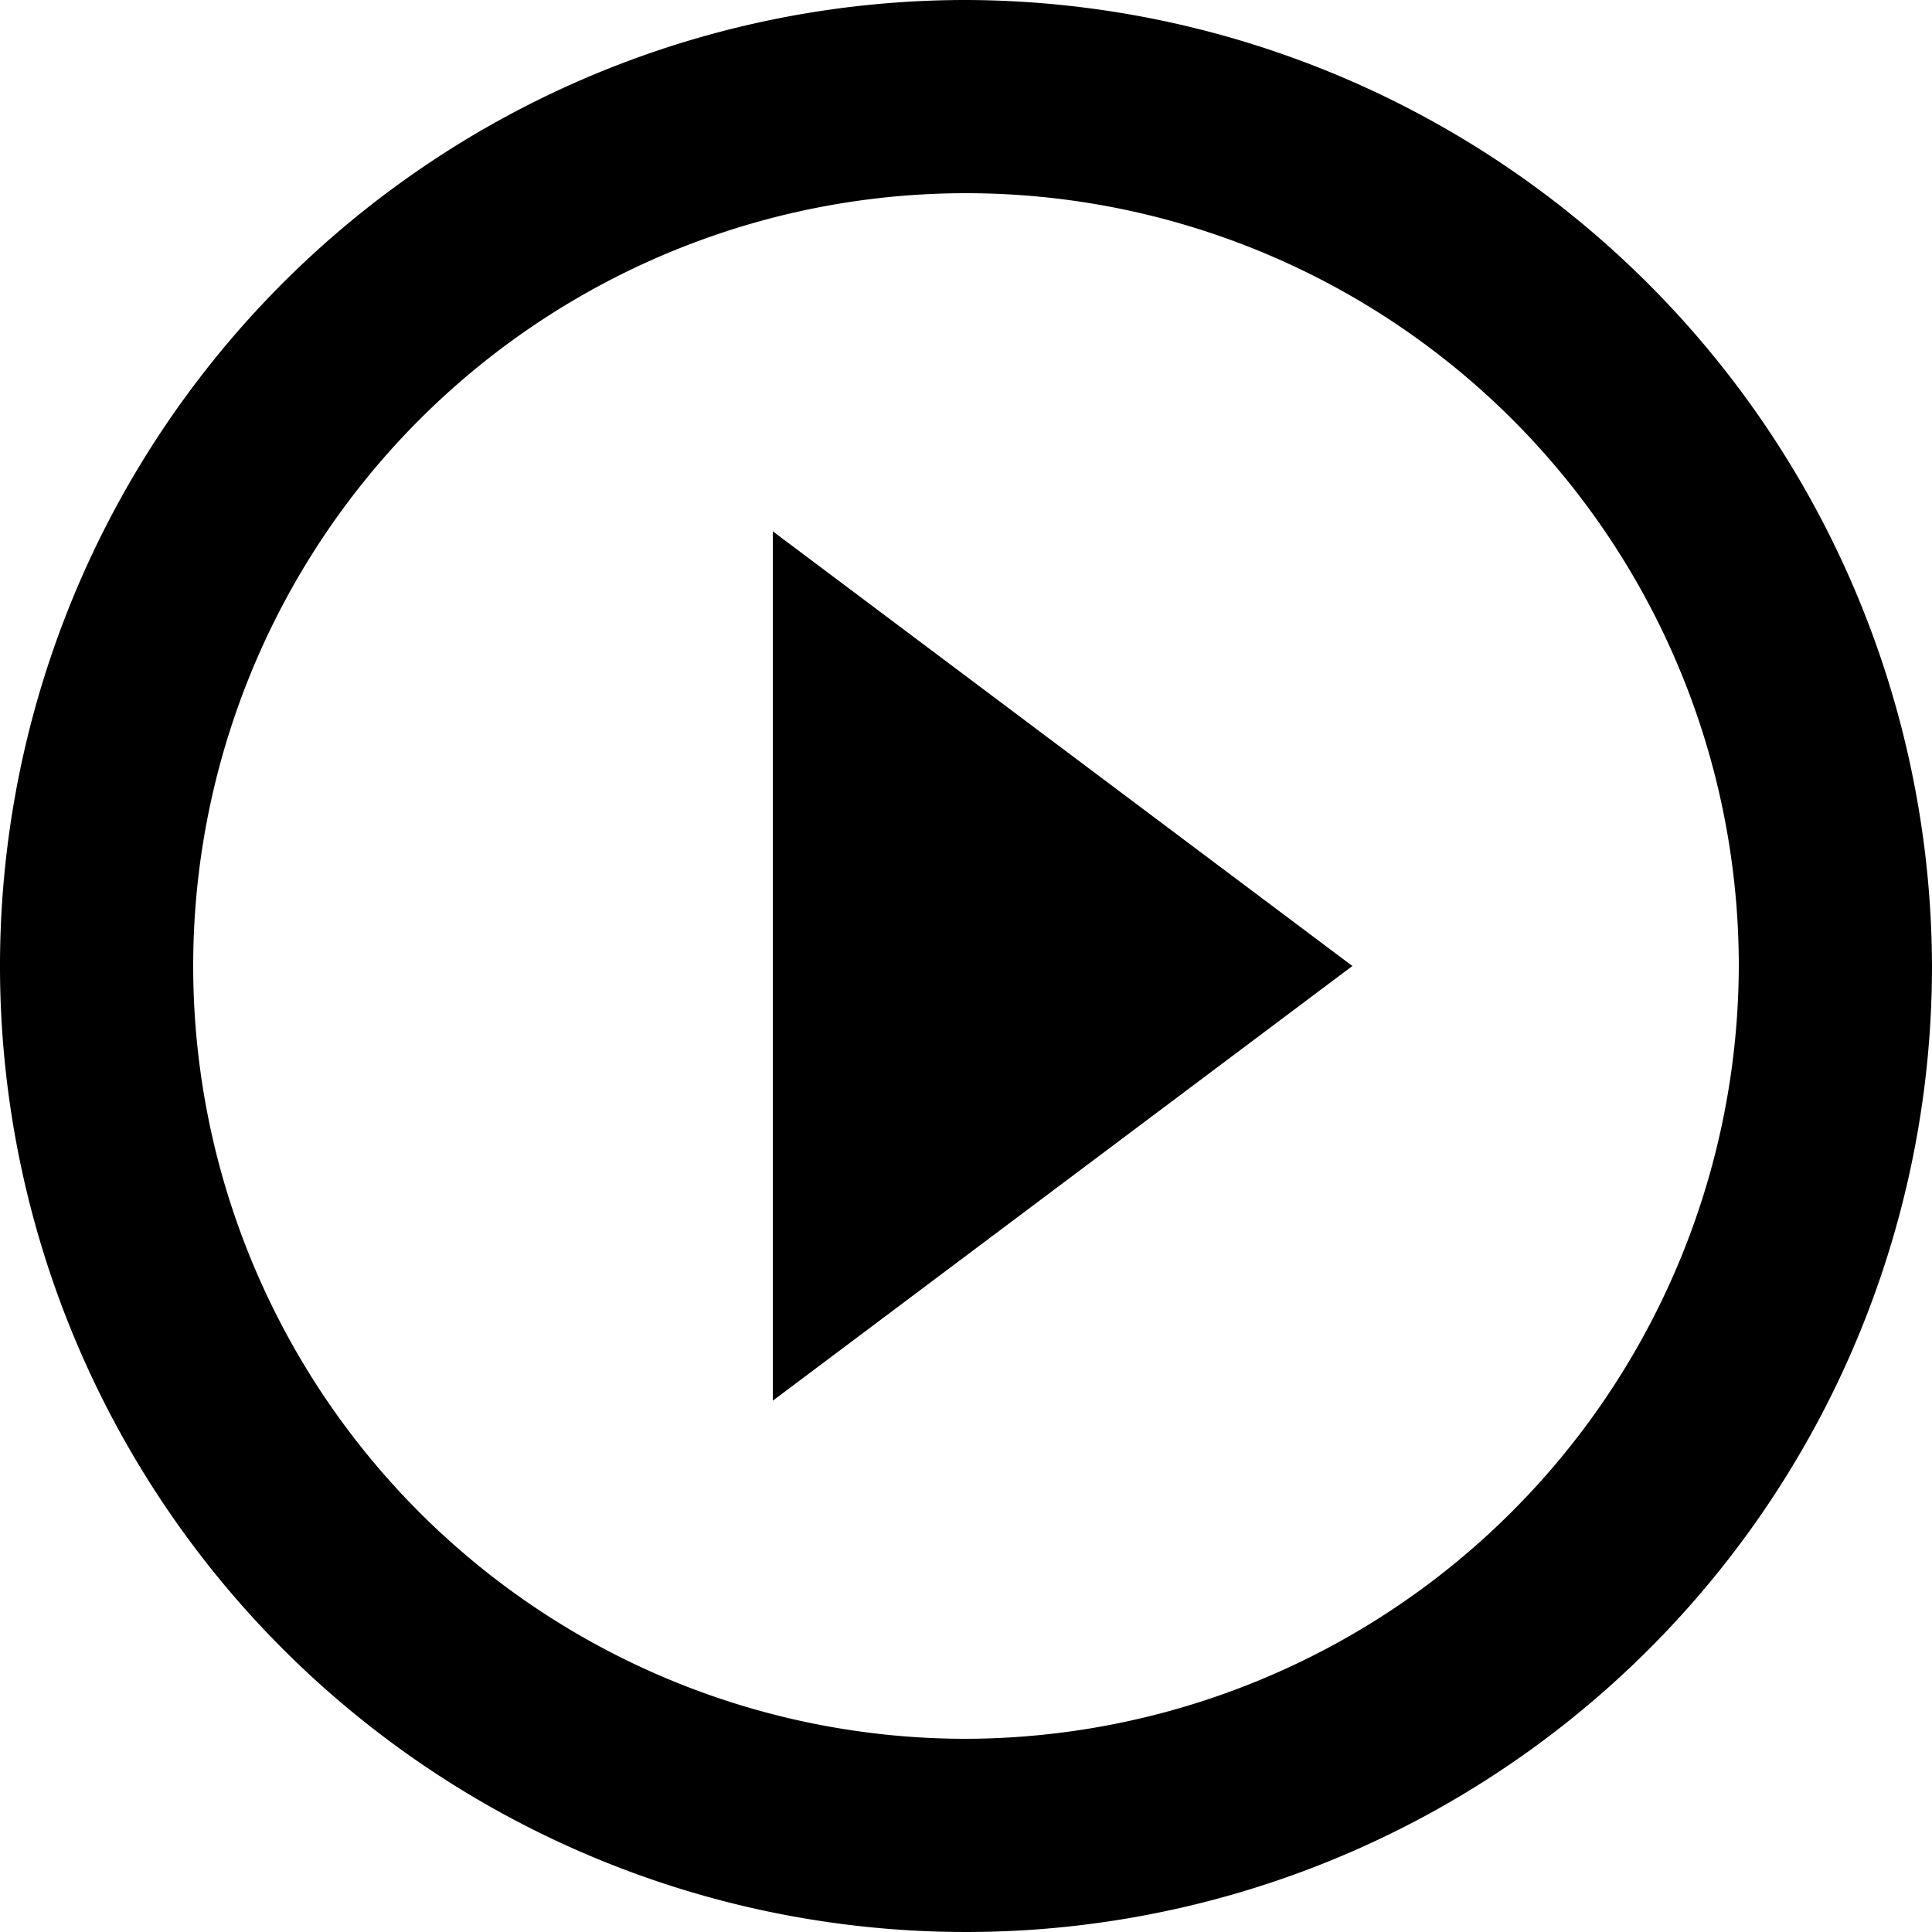 <svg xmlns="http://www.w3.org/2000/svg" width="54" height="54" viewBox="0 0 54 54"><path d="M21.6,39.15,37.8,27,21.6,14.85ZM27,0A27,27,0,1,0,54,27,27.079,27.079,0,0,0,27,0Zm0,48.6A21.6,21.6,0,1,1,48.6,27,21.664,21.664,0,0,1,27,48.6Z"/></svg>
